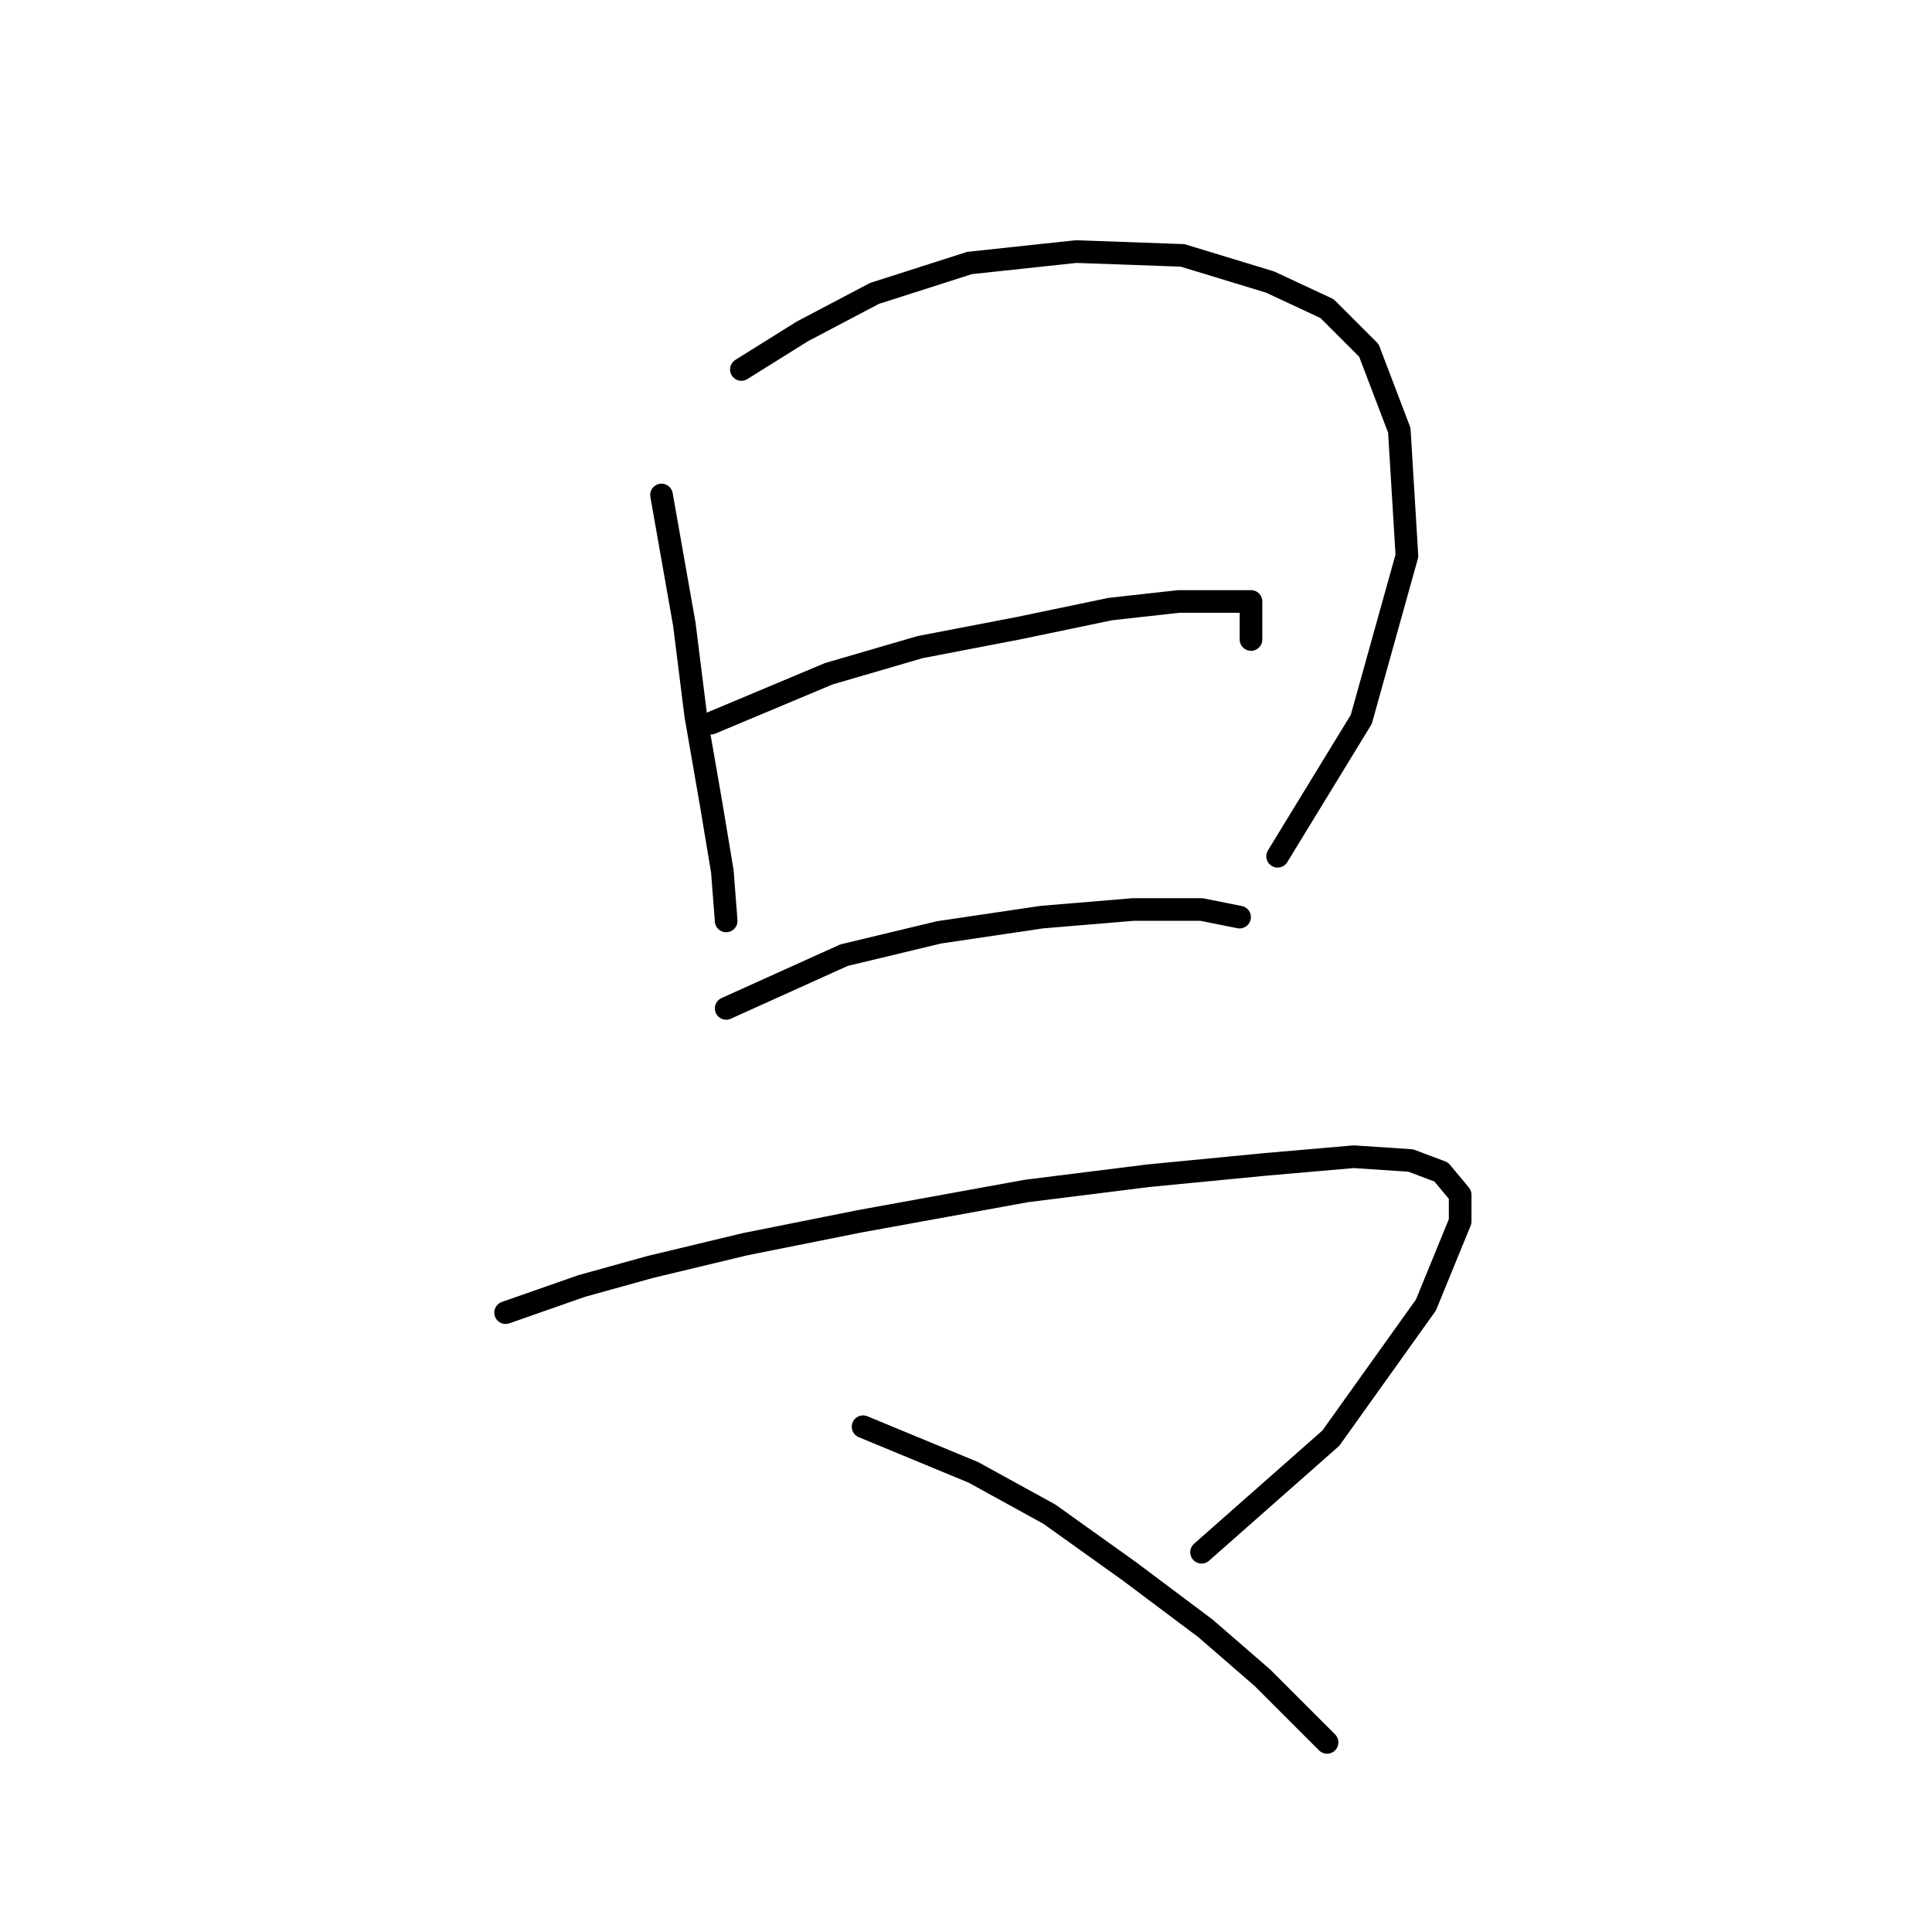 <?xml version="1.0" standalone="no"?>
    <svg width="256" height="256" xmlns="http://www.w3.org/2000/svg" version="1.1">
    <polyline stroke="black" stroke-width="3" stroke-linecap="round" fill="transparent" stroke-linejoin="round" points="87.654 65.588 90.678 82.721 92.19 94.815 94.205 106.406 95.717 115.476 96.221 122.027 96.221 122.027 " />
        <polyline stroke="black" stroke-width="3" stroke-linecap="round" fill="transparent" stroke-linejoin="round" points="98.237 48.958 106.299 43.919 115.874 38.879 128.472 34.848 142.582 33.336 156.692 33.84 168.282 37.368 175.841 40.895 181.385 46.438 185.416 57.021 186.424 73.65 180.377 95.319 169.29 113.46 169.29 113.46 " />
        <polyline stroke="black" stroke-width="3" stroke-linecap="round" fill="transparent" stroke-linejoin="round" points="94.205 95.823 109.827 89.272 121.921 85.745 135.023 83.225 147.118 80.705 156.188 79.697 162.235 79.697 165.763 79.697 165.763 84.737 165.763 84.737 " />
        <polyline stroke="black" stroke-width="3" stroke-linecap="round" fill="transparent" stroke-linejoin="round" points="96.221 133.618 111.843 126.563 124.441 123.539 138.047 121.523 150.141 120.515 159.212 120.515 164.251 121.523 164.251 121.523 " />
        <polyline stroke="black" stroke-width="3" stroke-linecap="round" fill="transparent" stroke-linejoin="round" points="66.993 173.932 77.072 170.404 86.142 167.884 98.741 164.861 113.858 161.837 136.031 157.806 152.157 155.79 167.779 154.278 179.369 153.271 186.928 153.775 190.959 155.286 193.479 158.31 193.479 161.837 188.943 172.924 176.345 190.561 159.212 205.679 159.212 205.679 " />
        <polyline stroke="black" stroke-width="3" stroke-linecap="round" fill="transparent" stroke-linejoin="round" points="114.362 189.049 128.976 195.096 139.055 200.64 149.637 208.199 159.716 215.757 167.275 222.309 175.841 230.875 175.841 230.875 " />
        </svg>
